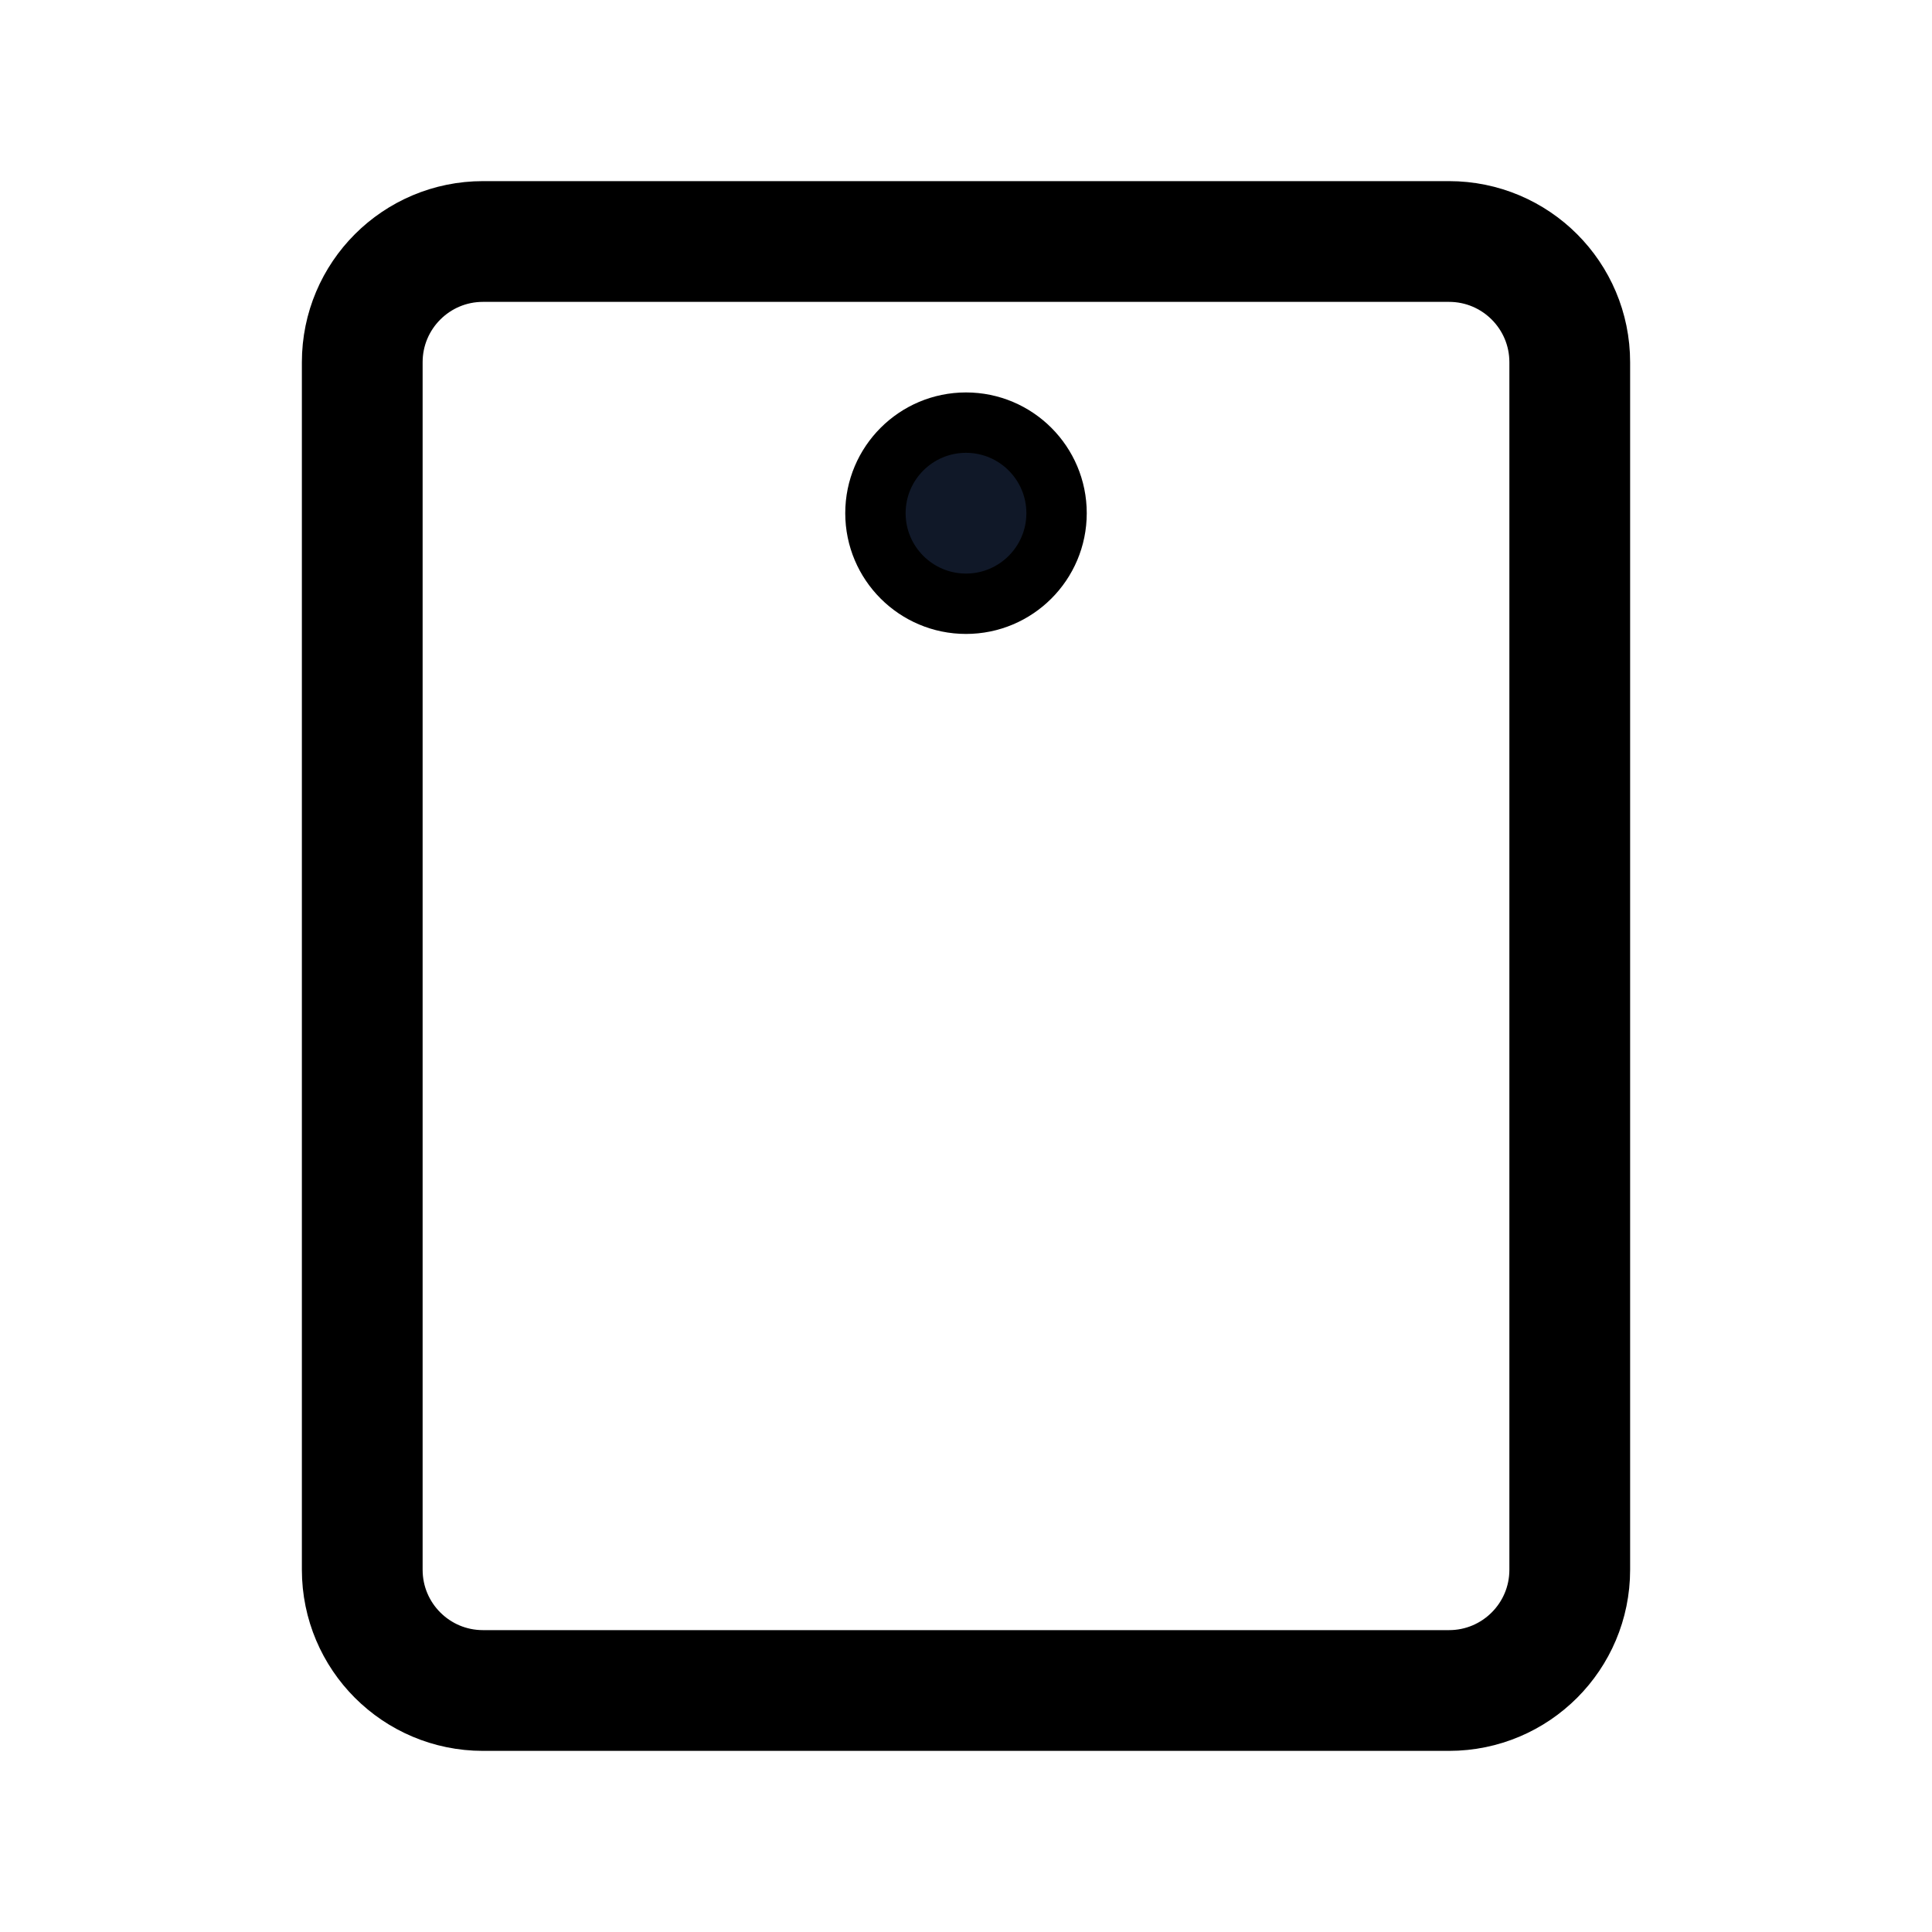 <svg xmlns="http://www.w3.org/2000/svg" fill="none" stroke="currentColor" aria-hidden="true" viewBox="0 0 32 32"><g id="Icon-DeviceTabletCamera"><g clip-path="url(#clip0_9_919)"><g id="size=md (32px)"><g id="DeviceTabletCamera"><path id="Vector" stroke-linecap="round" stroke-linejoin="round" stroke-width="2" d="M26 26V6C26 4.895 25.105 4 24 4L8 4C6.895 4 6 4.895 6 6V26C6 27.105 6.895 28 8 28H24C25.105 28 26 27.105 26 26Z"/><path id="Vector_2" fill="#101828" d="M16 10C16.828 10 17.5 9.328 17.5 8.5C17.5 7.672 16.828 7 16 7C15.172 7 14.5 7.672 14.5 8.5C14.5 9.328 15.172 10 16 10Z"/></g></g></g></g><defs><clipPath id="clip0_9_919"><rect width="32" height="32" fill="white" rx="5"/></clipPath></defs></svg>